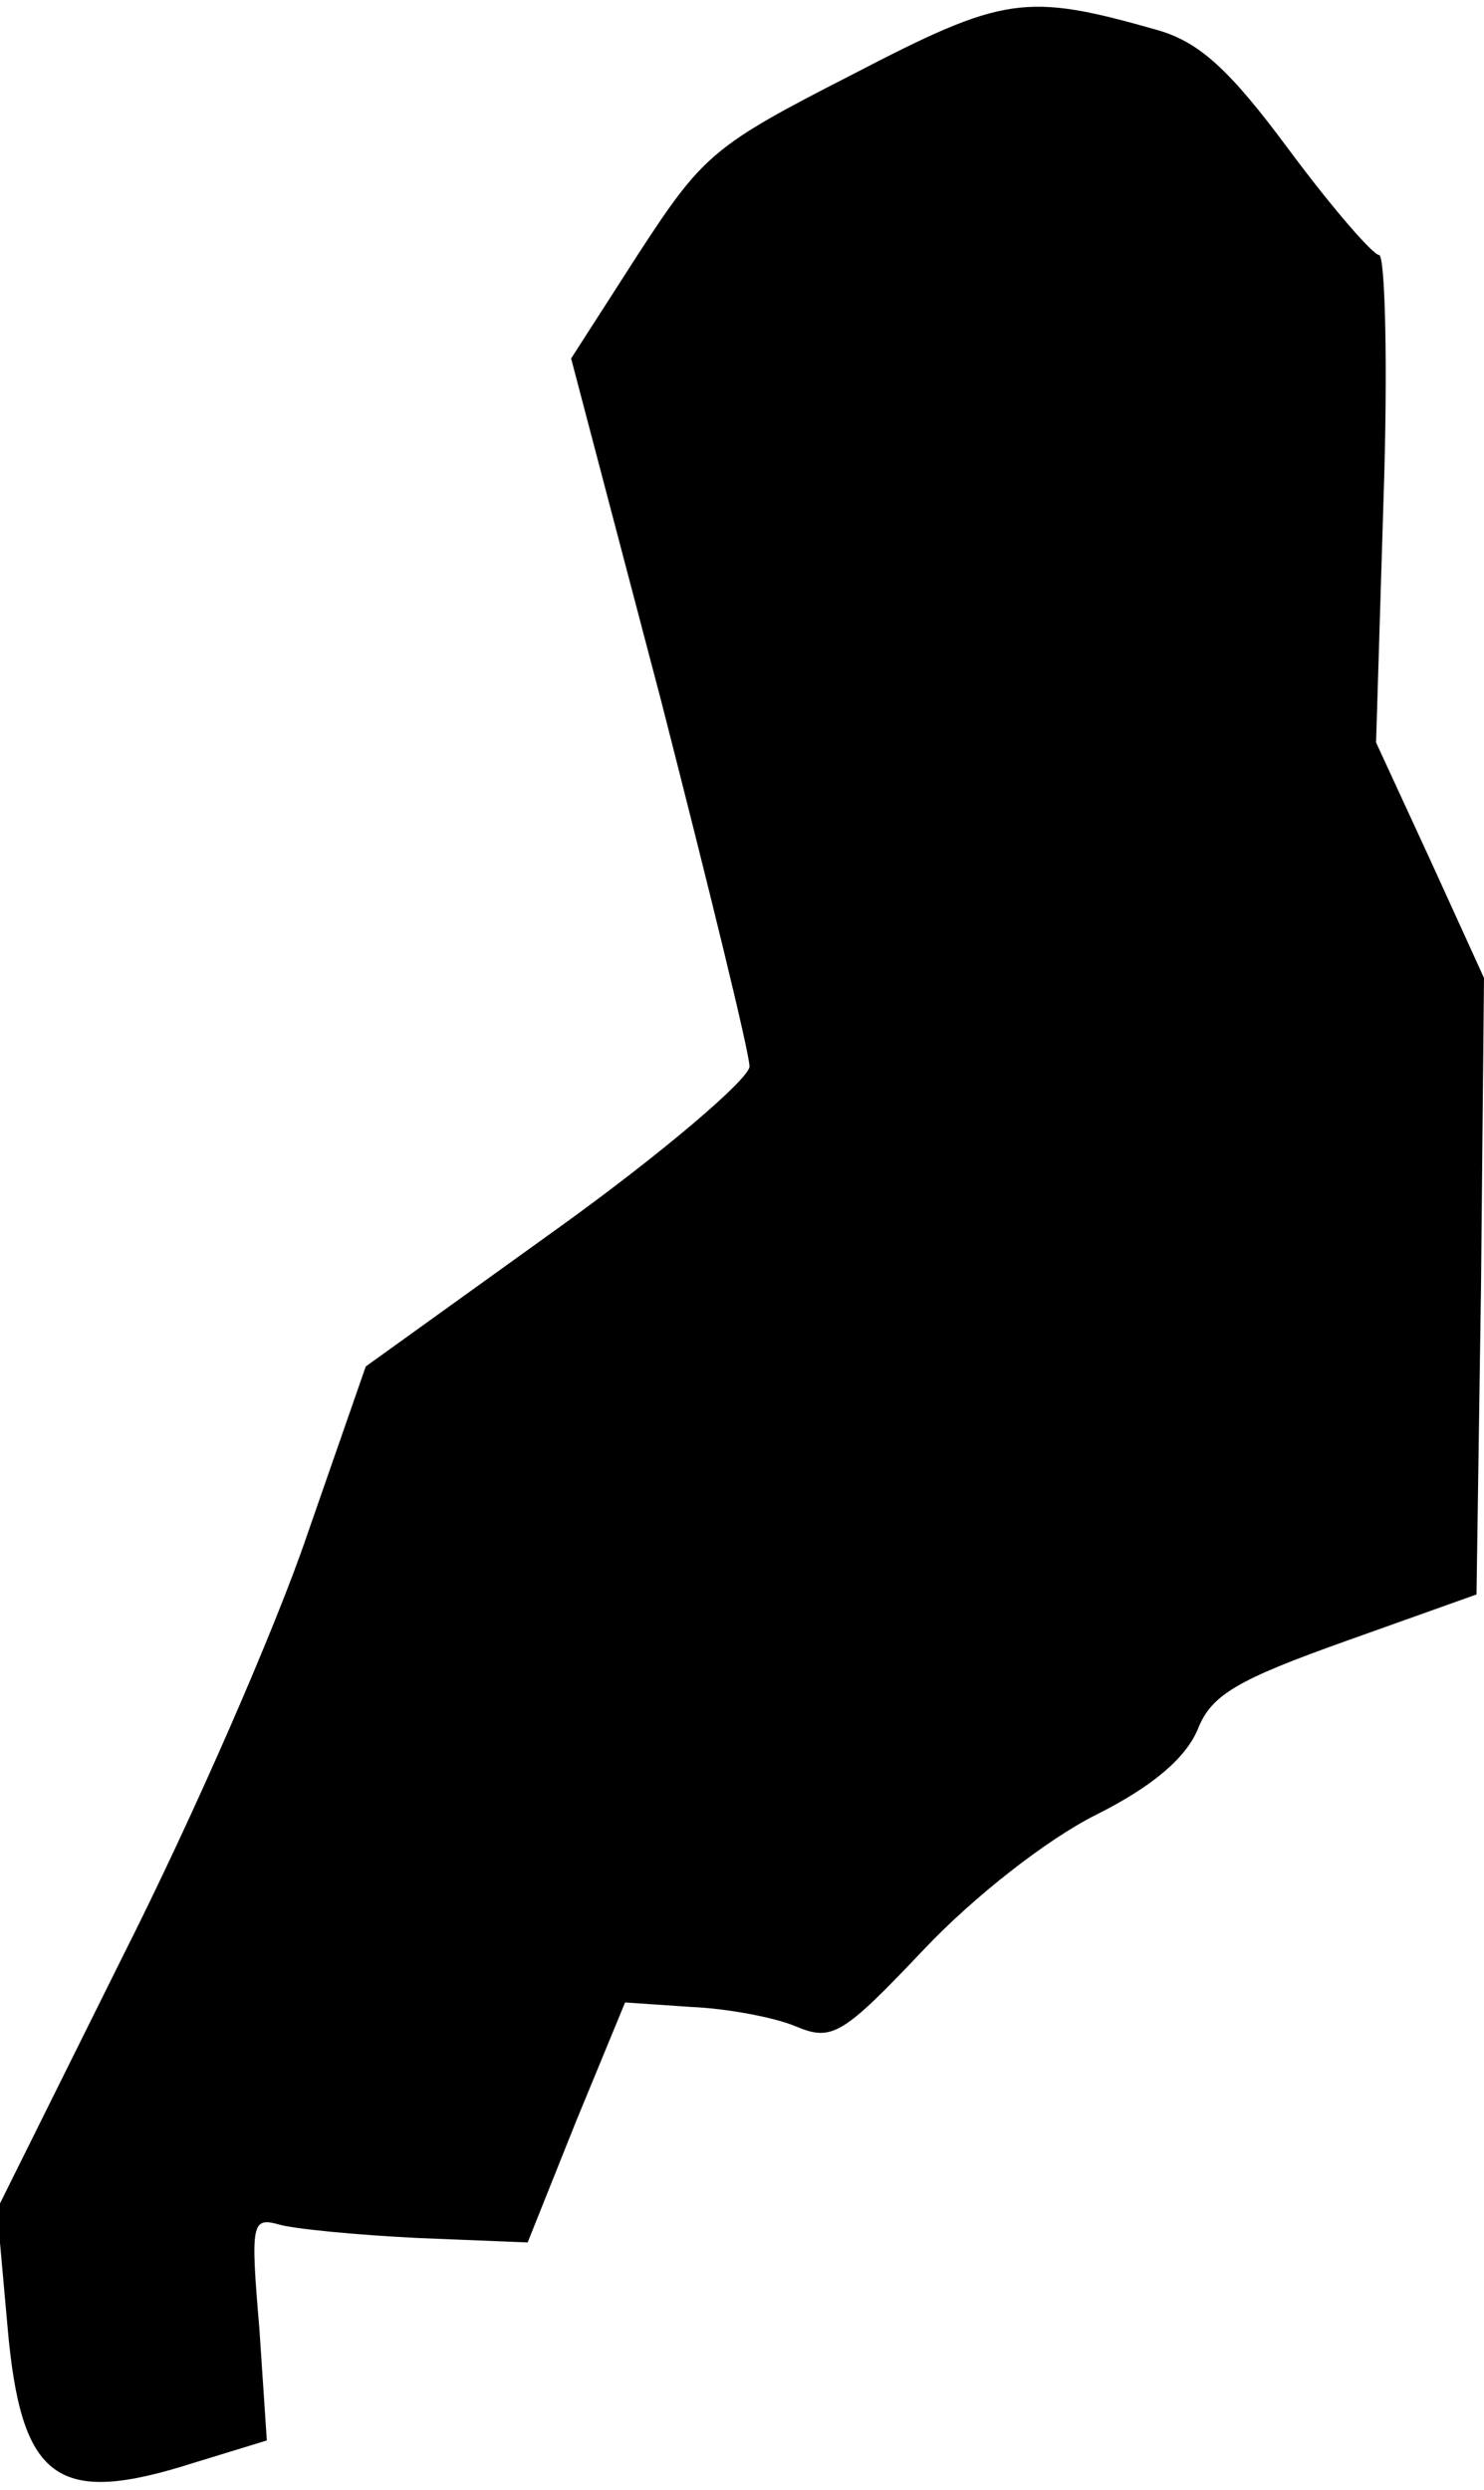 <?xml version="1.0" standalone="no"?>
<!DOCTYPE svg PUBLIC "-//W3C//DTD SVG 20010904//EN"
 "http://www.w3.org/TR/2001/REC-SVG-20010904/DTD/svg10.dtd">
<svg version="1.0" xmlns="http://www.w3.org/2000/svg"
 width="99pt" height="166pt" viewBox="0 0 99 166"
 preserveAspectRatio="xMidYMid meet">
<g transform="translate(0,166) scale(0.1,-0.1)"
fill="#000000" stroke="none">
<path fill="#000000" stroke="none" d="M568 1610 c-92 -47 -99 -53 -142 -119
l-45 -70 60 -228 c32 -125 59 -235 59 -244 0 -8 -57 -57 -128 -108 l-128 -92
-39 -112 c-21 -62 -76 -188 -123 -281 l-84 -169 7 -78 c9 -103 33 -120 124
-91 l49 15 -5 75 c-6 70 -5 74 13 69 10 -3 52 -7 92 -9 l74 -3 32 80 33 80 44
-3 c24 -1 56 -7 70 -13 24 -10 31 -6 85 51 34 36 83 74 115 90 38 19 60 38 68
57 9 23 26 33 99 59 l87 31 3 205 2 206 -36 79 -36 78 5 163 c3 89 1 162 -3
162 -4 0 -31 31 -60 70 -40 54 -60 72 -88 80 -88 25 -102 23 -204 -30z"/>
</g>
</svg>
